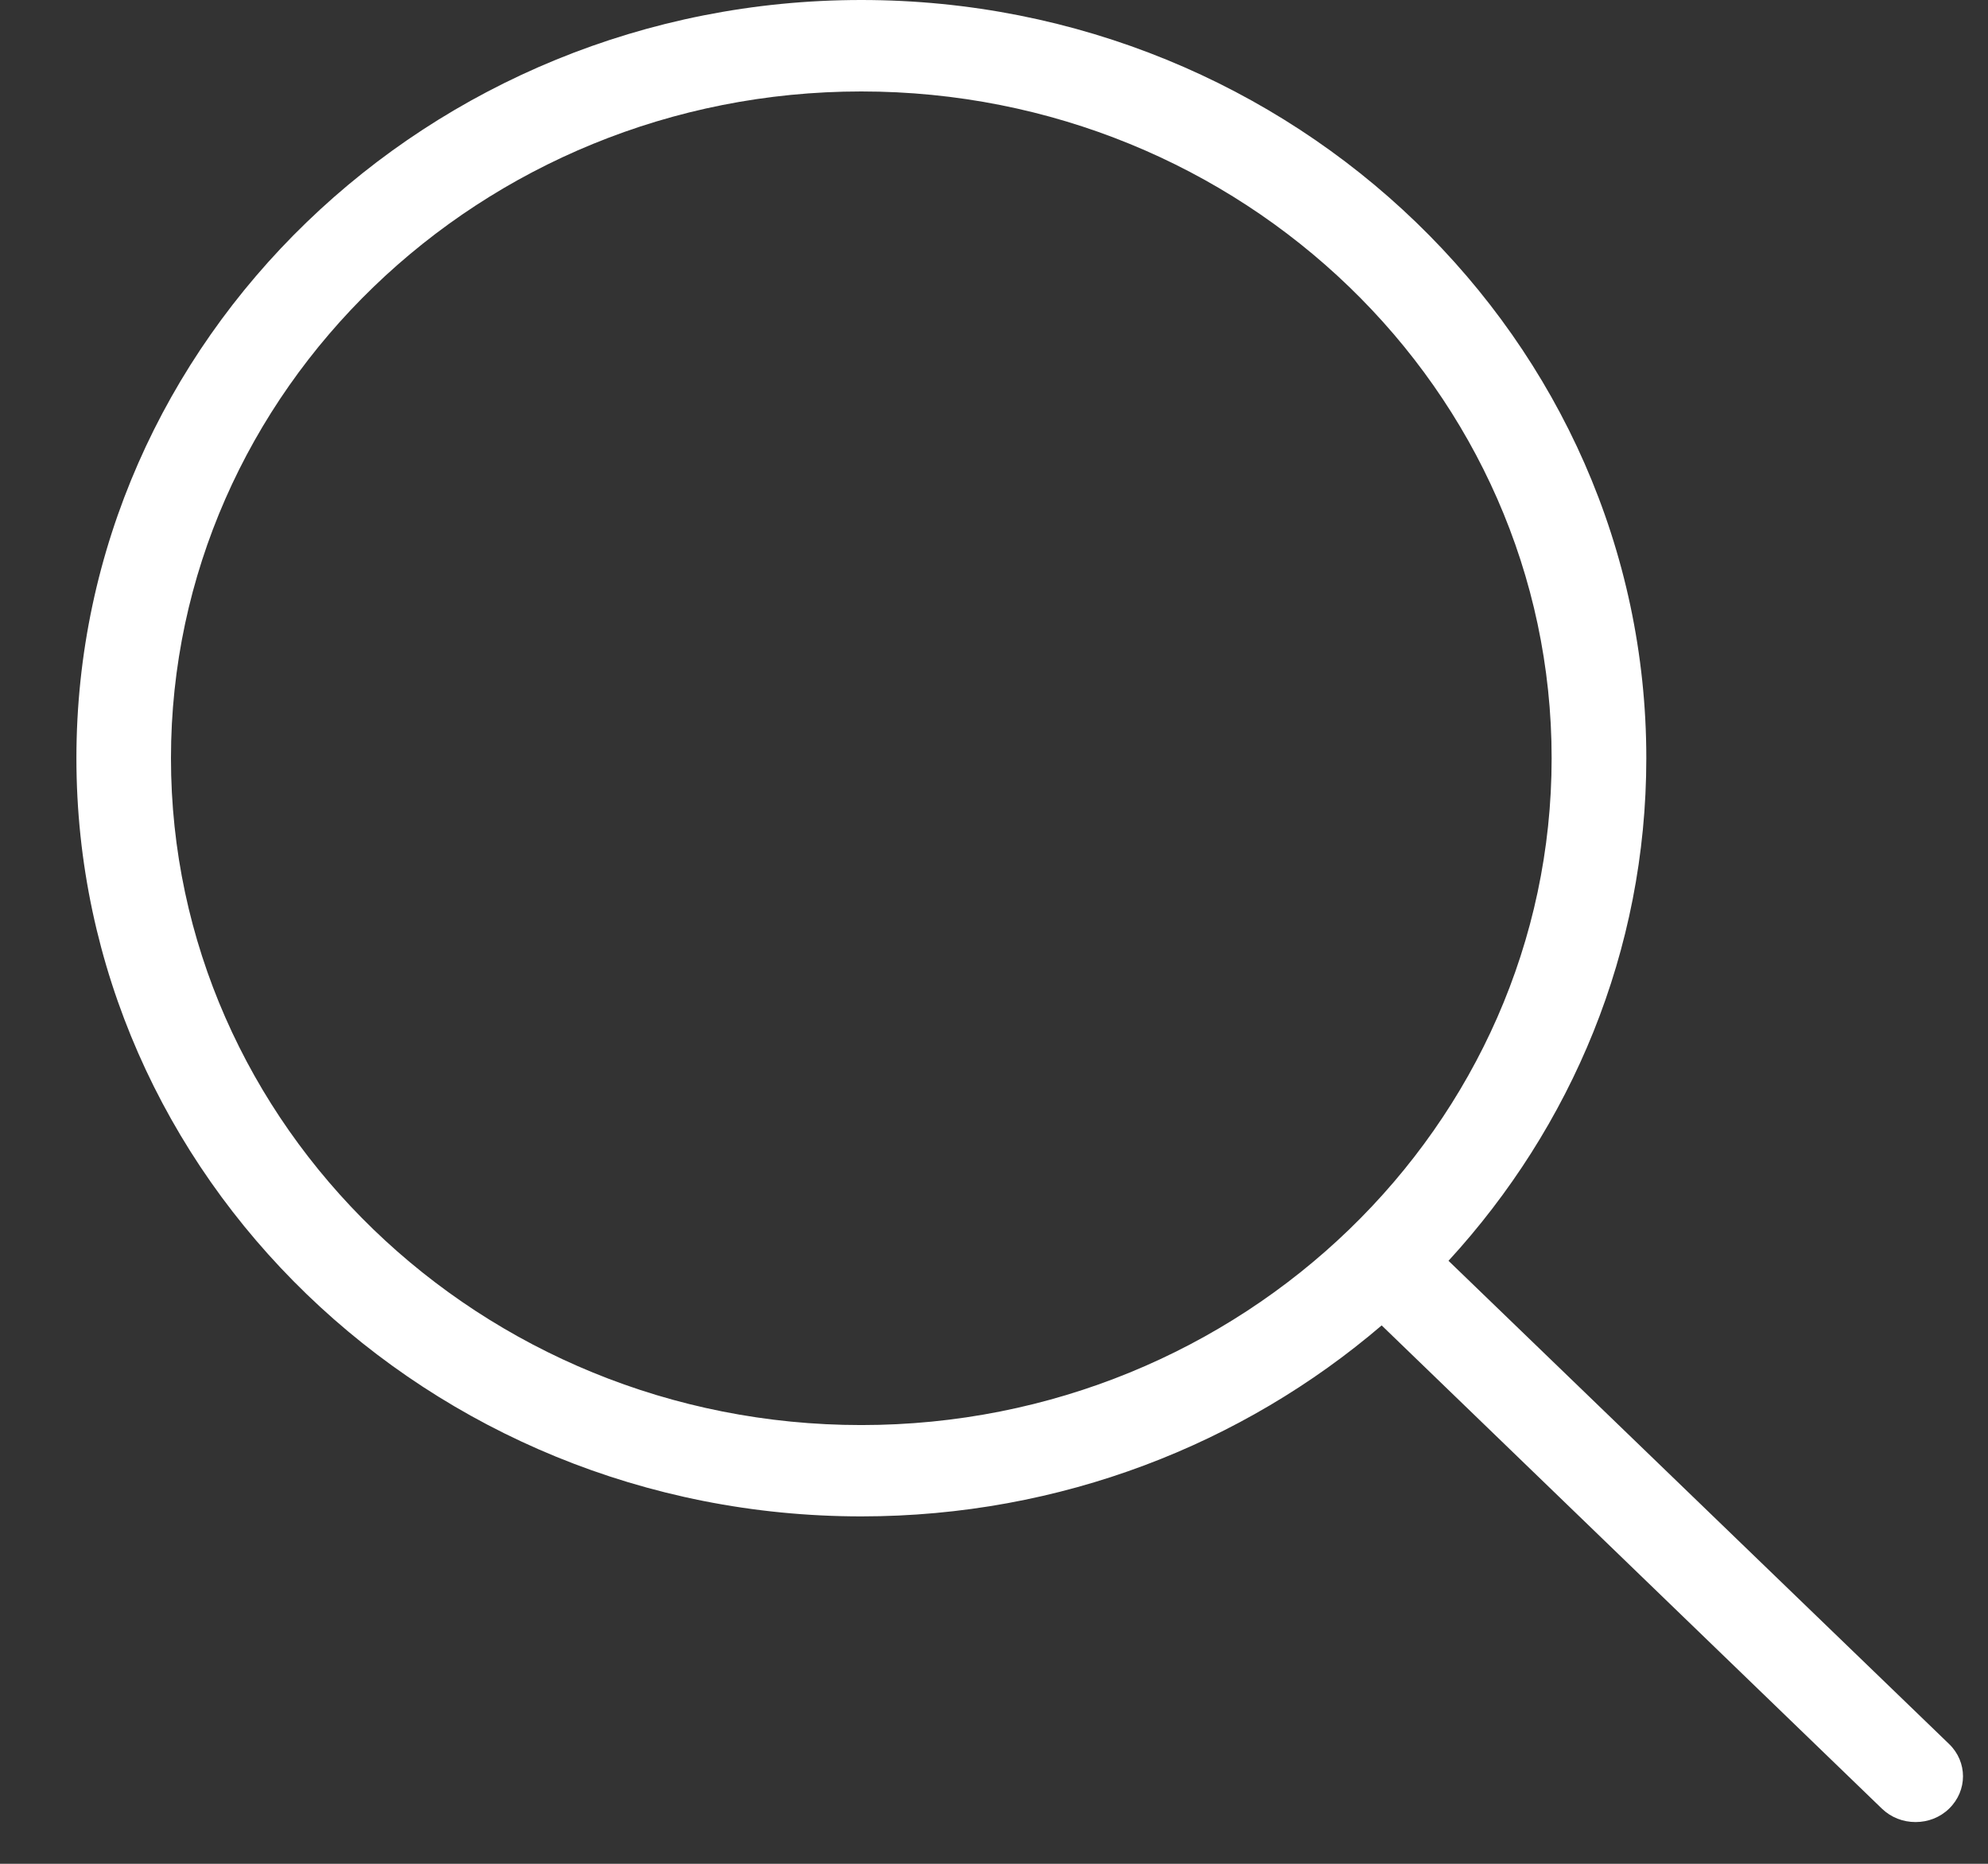 <svg width="16" height="15" viewBox="0 0 16 15" fill="none" xmlns="http://www.w3.org/2000/svg">
<rect x="0" y="0" width="16" height="15" fill="#333333" stroke="none"/>
<g clip-path="url(#clip0_3553_53419)">
<path d="M0.615 6.102C0.615 9.468 3.45 12.204 6.932 12.204C8.537 12.204 10.004 11.622 11.12 10.667L15.146 14.556C15.221 14.628 15.317 14.664 15.417 14.664C15.516 14.664 15.613 14.628 15.687 14.556C15.836 14.411 15.836 14.18 15.687 14.036L11.658 10.147C12.647 9.069 13.25 7.655 13.25 6.102C13.25 2.736 10.414 0 6.932 0C3.45 0 0.615 2.736 0.615 6.102ZM12.488 6.102C12.488 9.06 9.995 11.469 6.932 11.469C3.87 11.469 1.376 9.06 1.376 6.102C1.376 3.144 3.87 0.736 6.932 0.736C9.995 0.736 12.488 3.141 12.488 6.102Z" fill="white"/>
</g>
<defs>
<clipPath id="clip0_3553_53419">
<rect width="15.184" height="14.667" fill="white" transform="translate(0.615)"/>
</clipPath>
</defs>
</svg>
